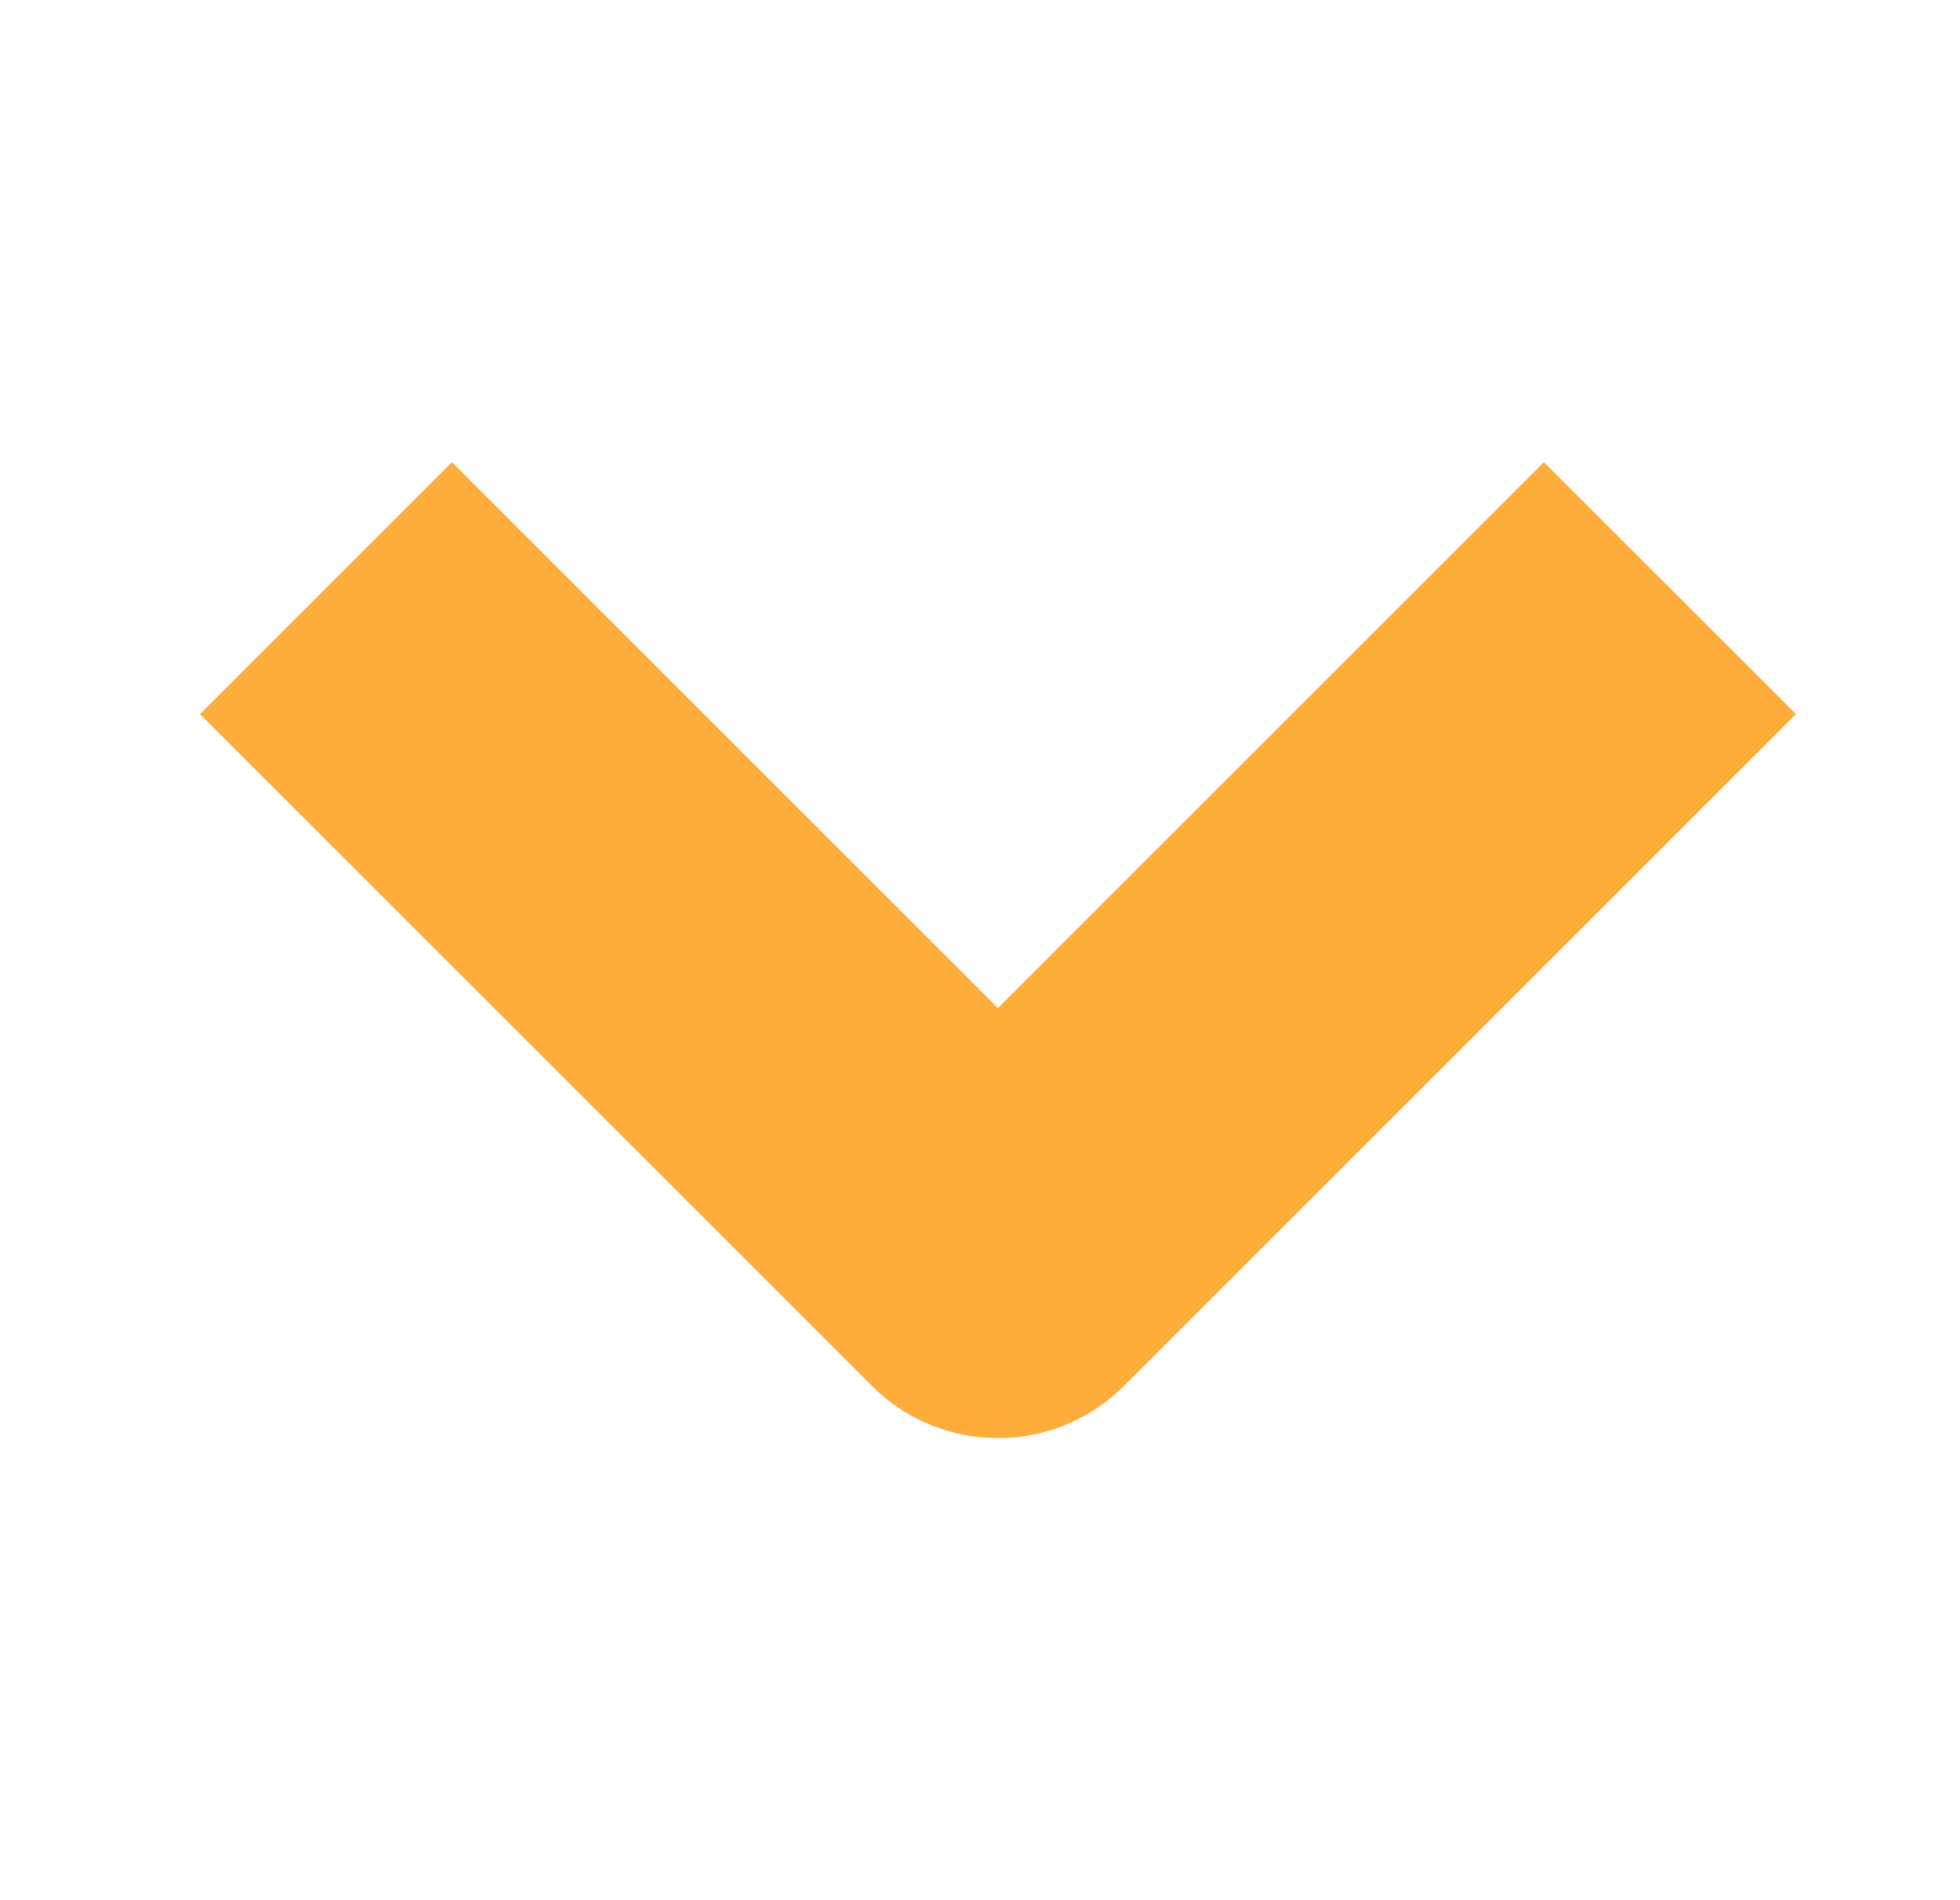 <svg width="33" height="32" viewBox="0 0 33 32" fill="none" xmlns="http://www.w3.org/2000/svg">
<path fill-rule="evenodd" clip-rule="evenodd" d="M30.237 12.026L18.923 23.34C17.752 24.511 15.852 24.511 14.681 23.34L3.367 12.026L7.609 7.783L16.802 16.976L25.994 7.783L30.237 12.026Z" fill="#FEAC3A"/>
</svg>
